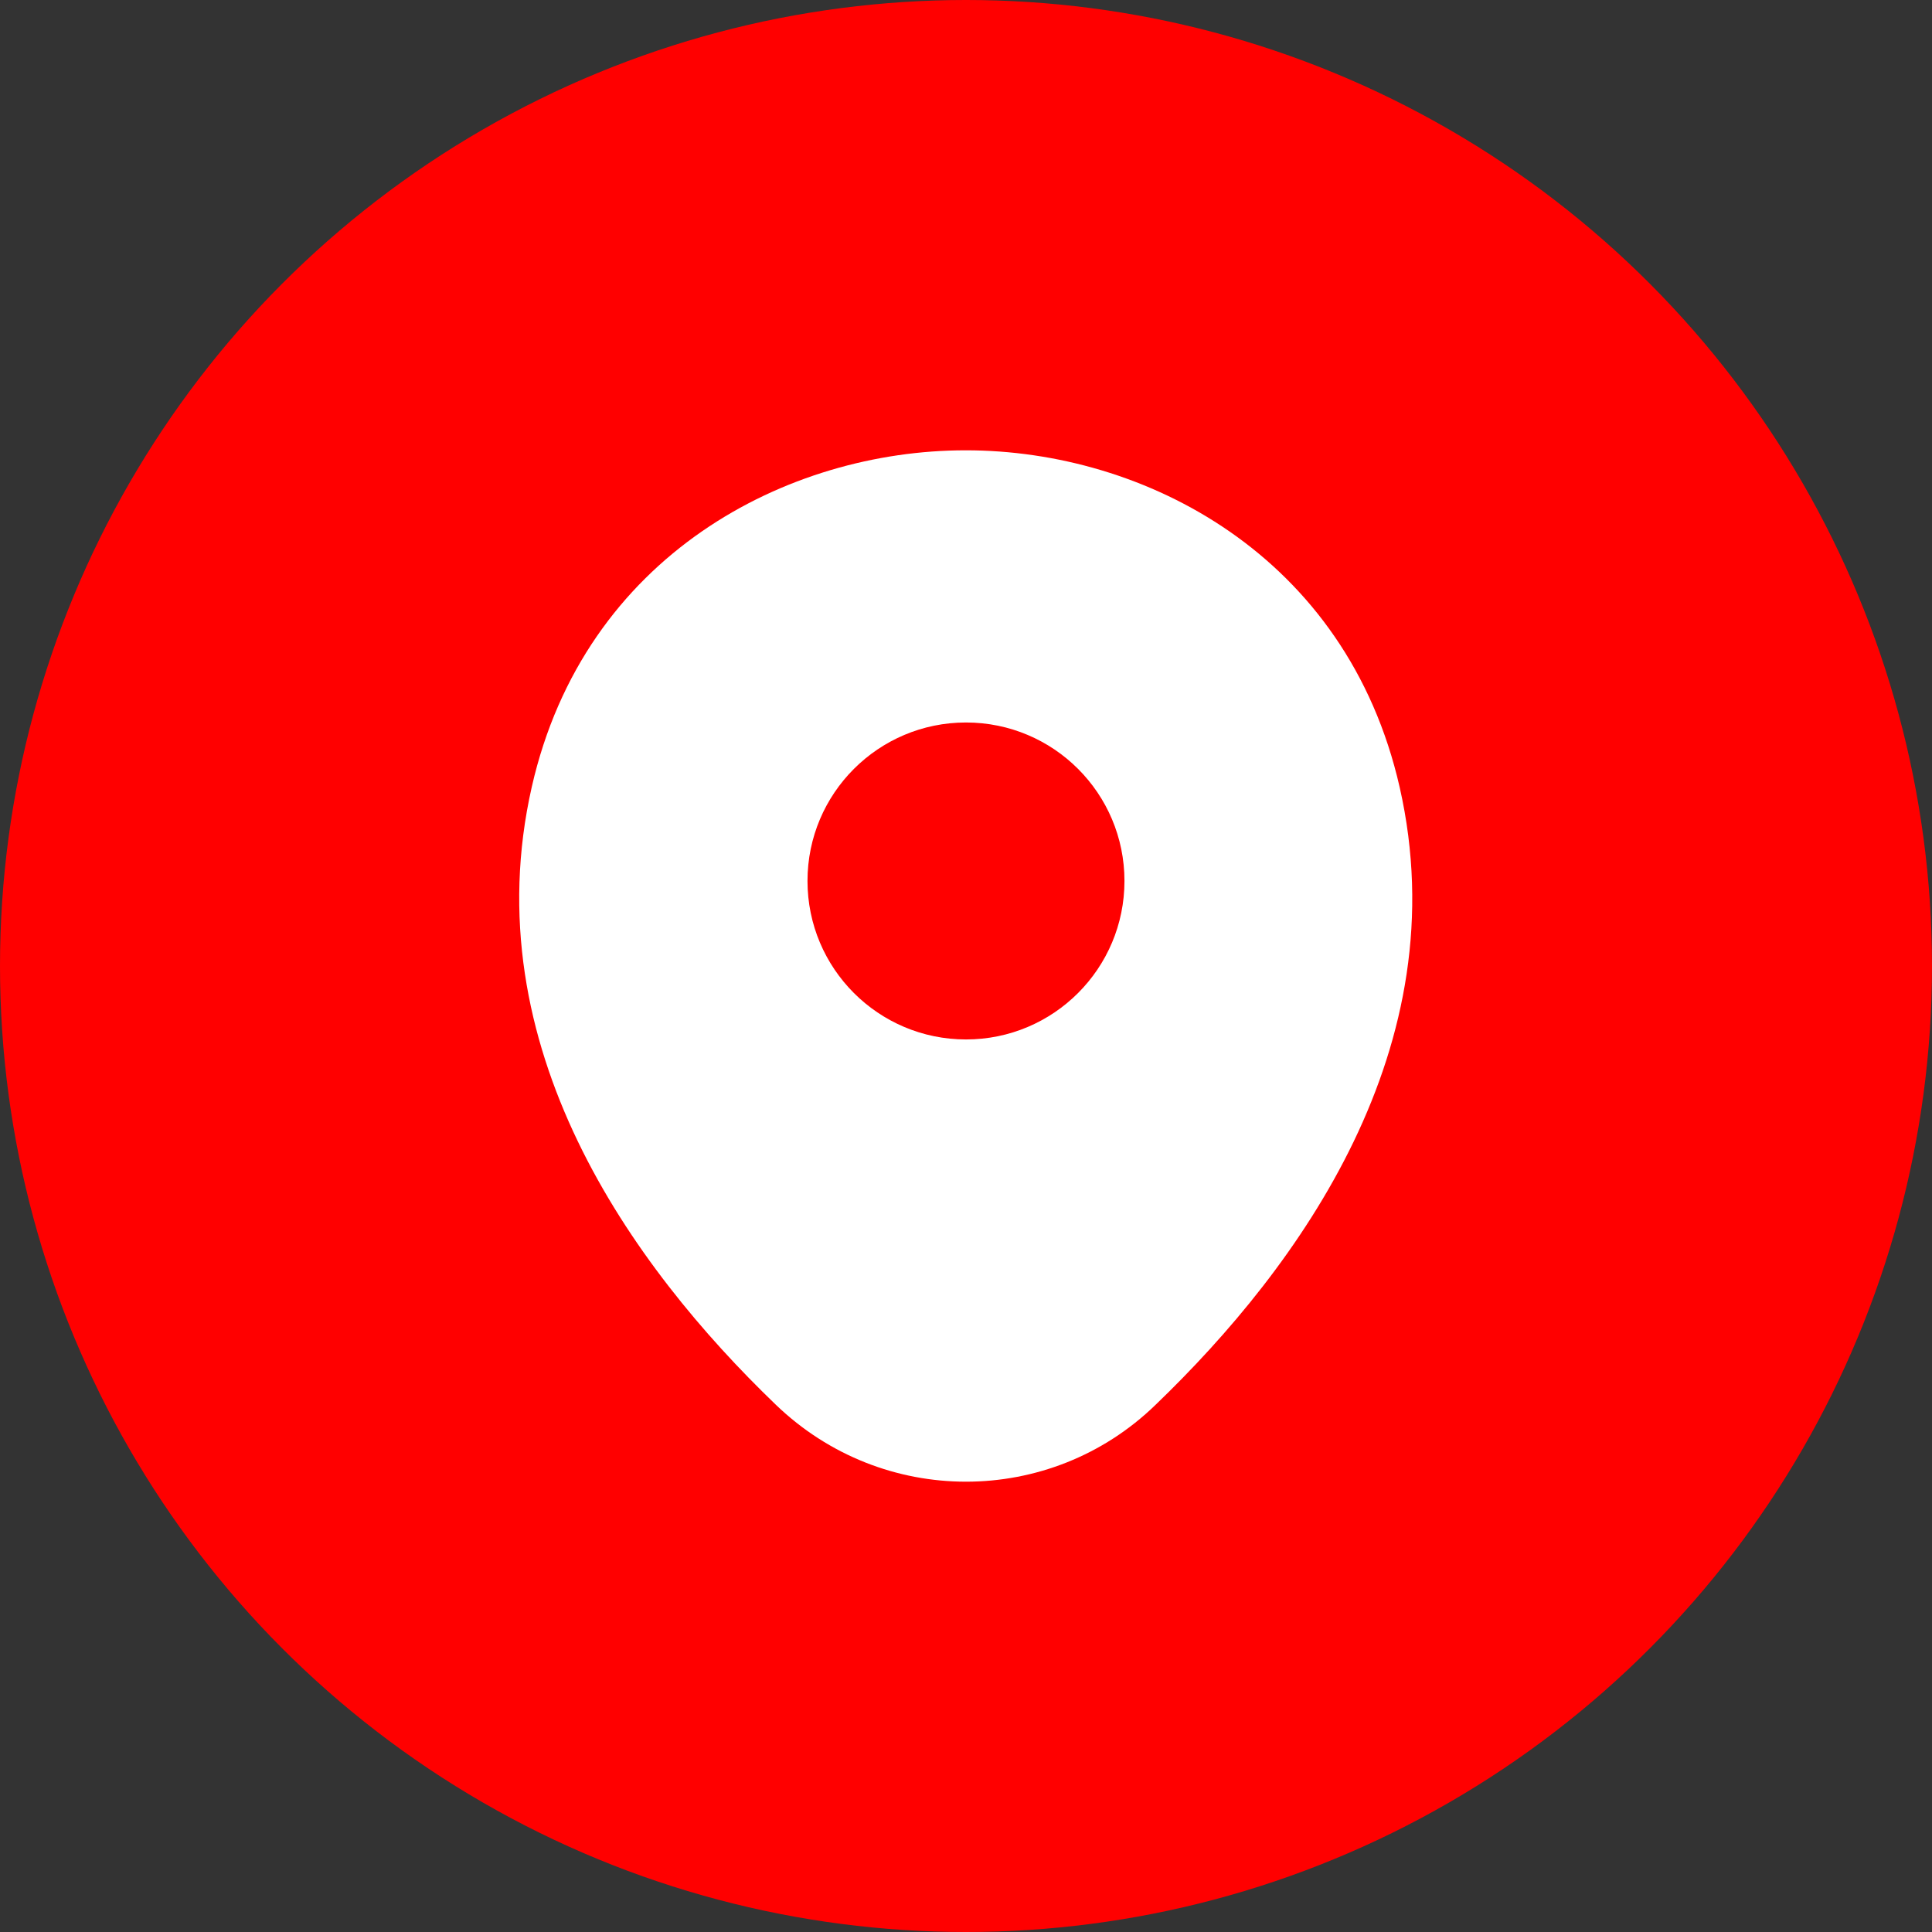  <svg width="48" height="48" viewBox="0 0 48 48" fill="none"
                                xmlns="http://www.w3.org/2000/svg">
                                <rect x="0" y="0" width="48" height="48" fill="#333333" stroke="none"/>
                                <circle cx="24" cy="24" r="24" fill="#FF0000" />
                                <path
                                    d="M34.775 19.562C33.462 13.787 28.425 11.188 24 11.188C24 11.188 24 11.188 23.987 11.188C19.575 11.188 14.525 13.775 13.212 19.55C11.75 26 15.7 31.462 19.275 34.9C20.6 36.175 22.3 36.812 24 36.812C25.7 36.812 27.4 36.175 28.712 34.9C32.287 31.462 36.237 26.012 34.775 19.562ZM24 25.825C21.825 25.825 20.062 24.062 20.062 21.887C20.062 19.712 21.825 17.95 24 17.95C26.175 17.95 27.937 19.712 27.937 21.887C27.937 24.062 26.175 25.825 24 25.825Z"
                                    fill="white" />
                            </svg>